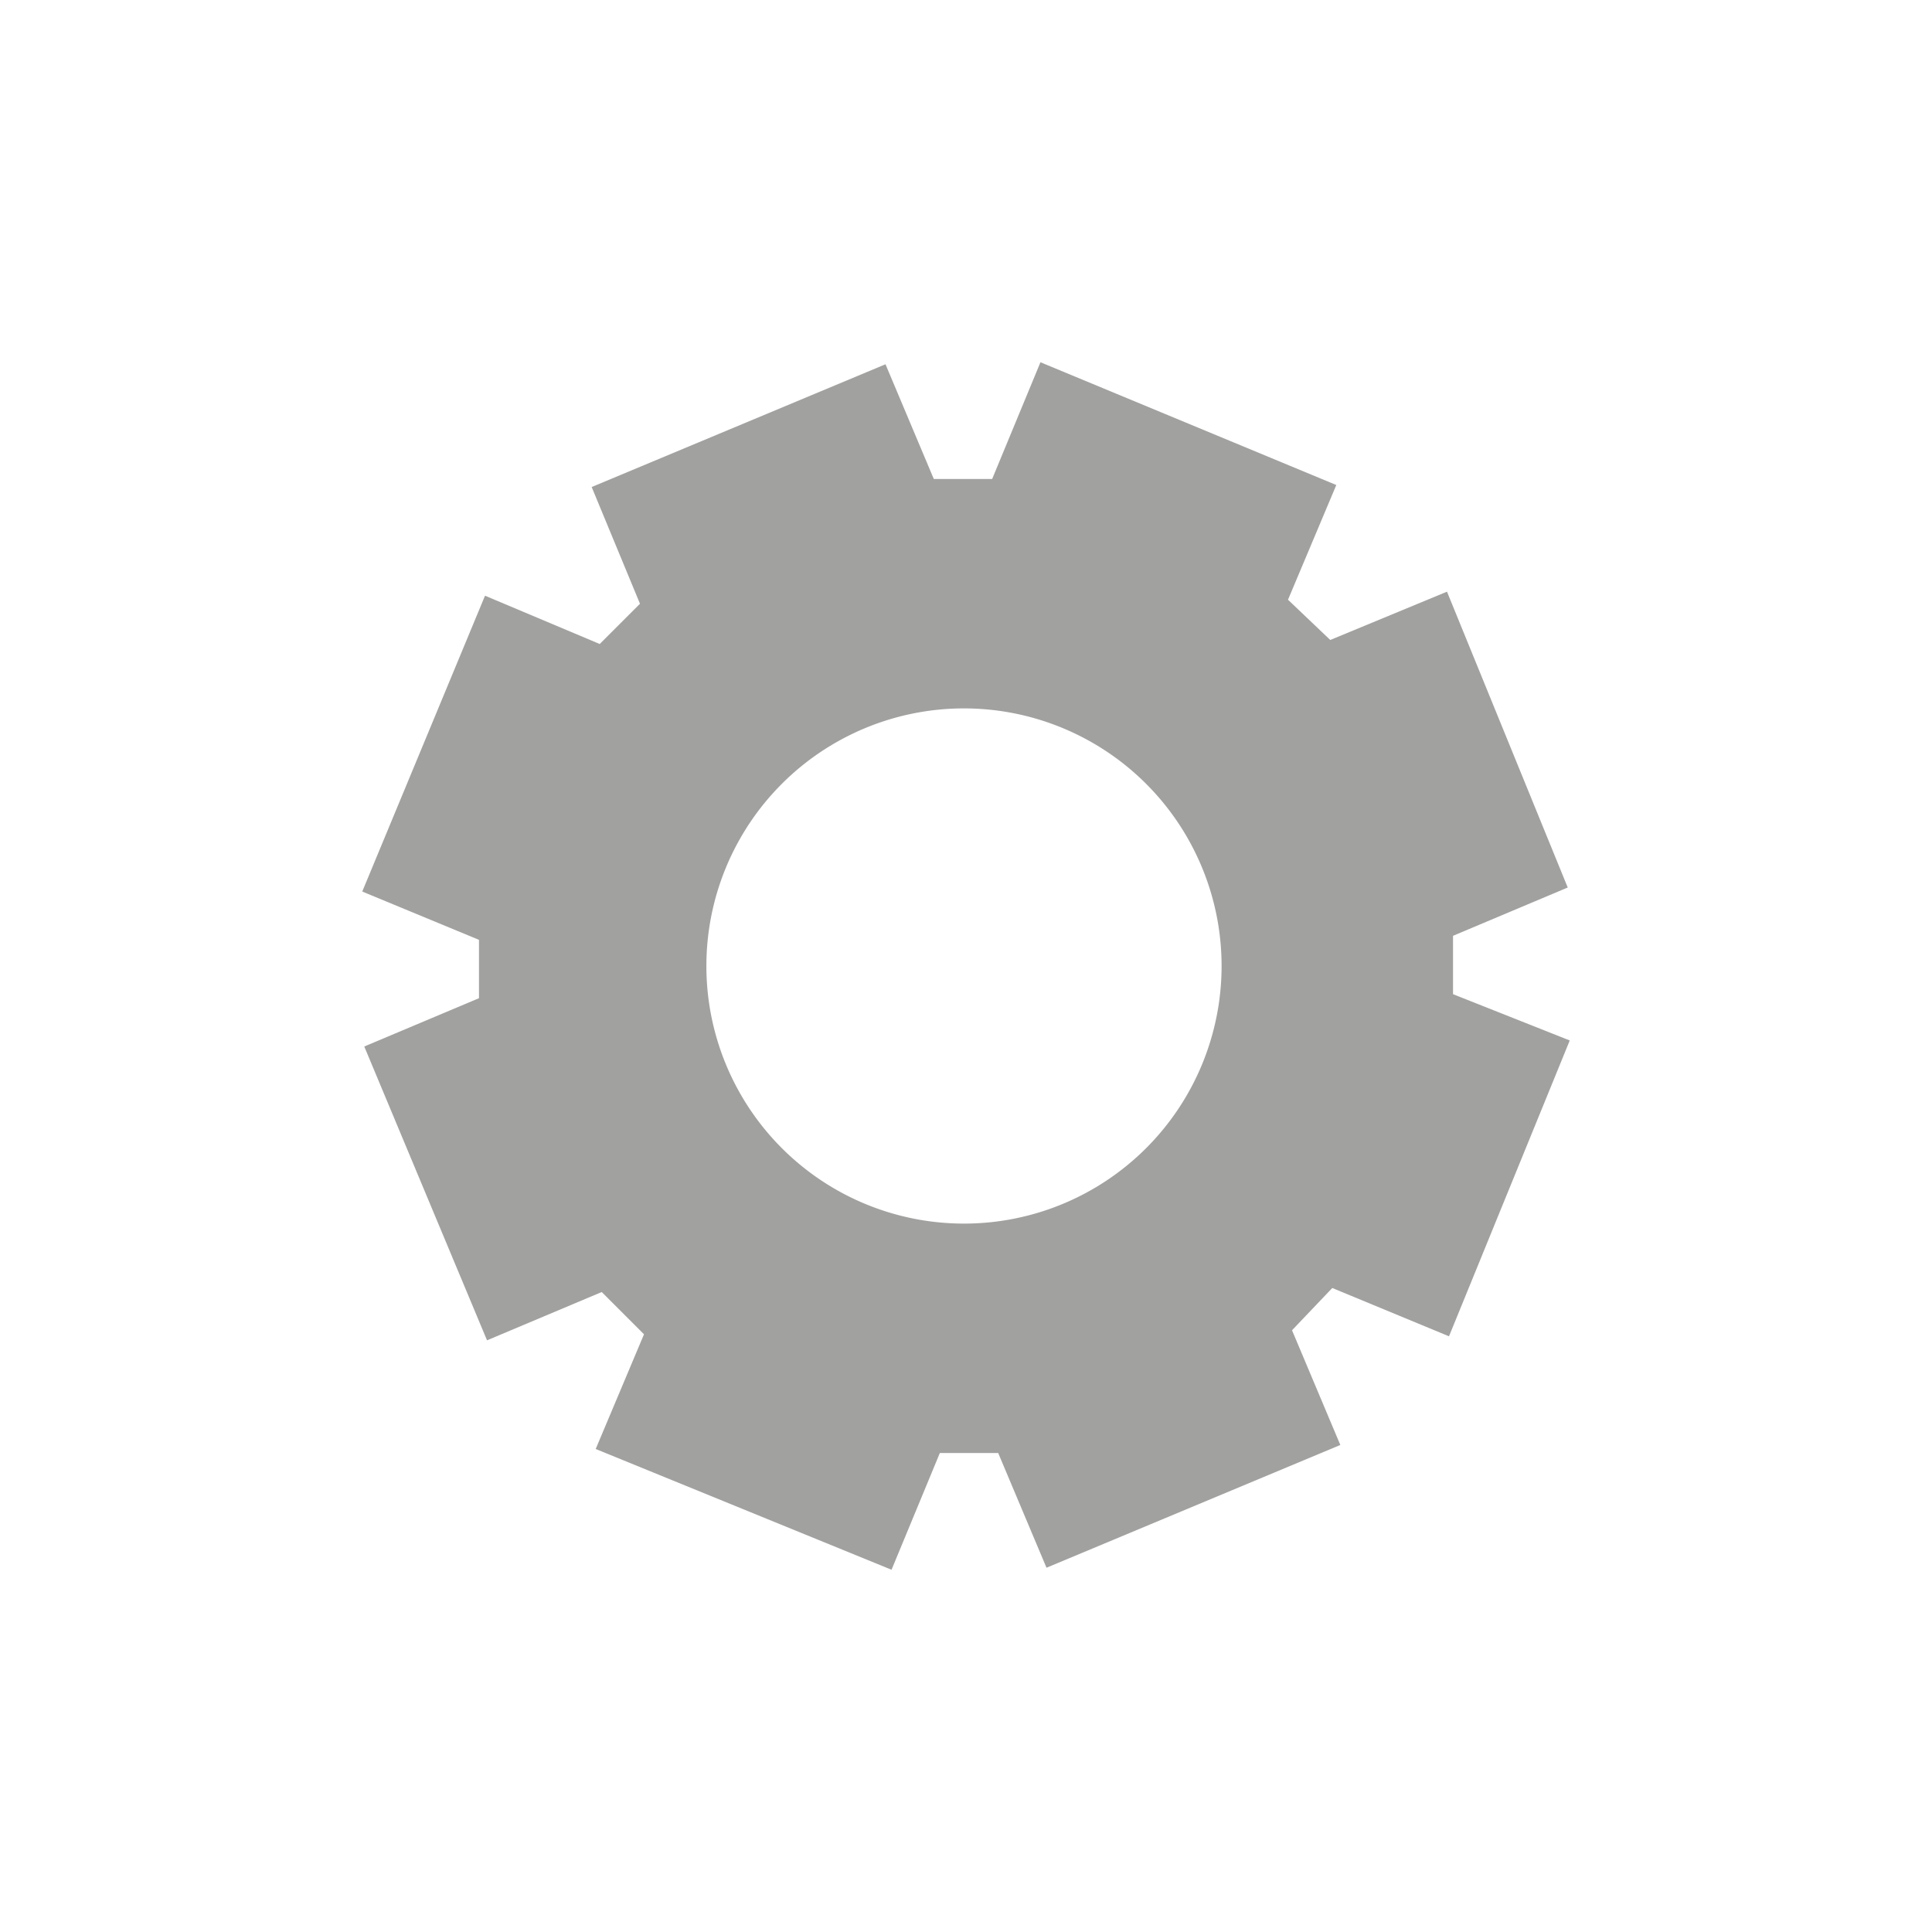 <?xml version="1.0" encoding="UTF-8"?><svg xmlns="http://www.w3.org/2000/svg" viewBox="0 0 96 96"><path d="M51.7 18L49.3 23.8 46.4 23.8 44 18.1 29.4 24.2 31.8 30 29.8 32 24.1 29.6 18 44.3 23.8 46.7 23.8 49.6 18.1 52 24.2 66.6 29.9 64.2 32 66.3 29.6 72 44.3 78 46.7 72.2 49.6 72.2 52 77.9 66.6 71.8 64.2 66.1 66.2 64 72 66.4 78 51.7 72.2 49.4 72.2 46.5 77.9 44.1 71.9 29.4 66.1 31.8 64 29.8 66.4 24.1 51.7 18zM47.9 35.2A12.8 12.8 0 0 1 60.7 48 12.8 12.8 0 0 1 47.9 60.8 12.8 12.8 0 0 1 35.1 48 12.8 12.8 0 0 1 47.9 35.2z" fill="#a1a1a0"/></svg>